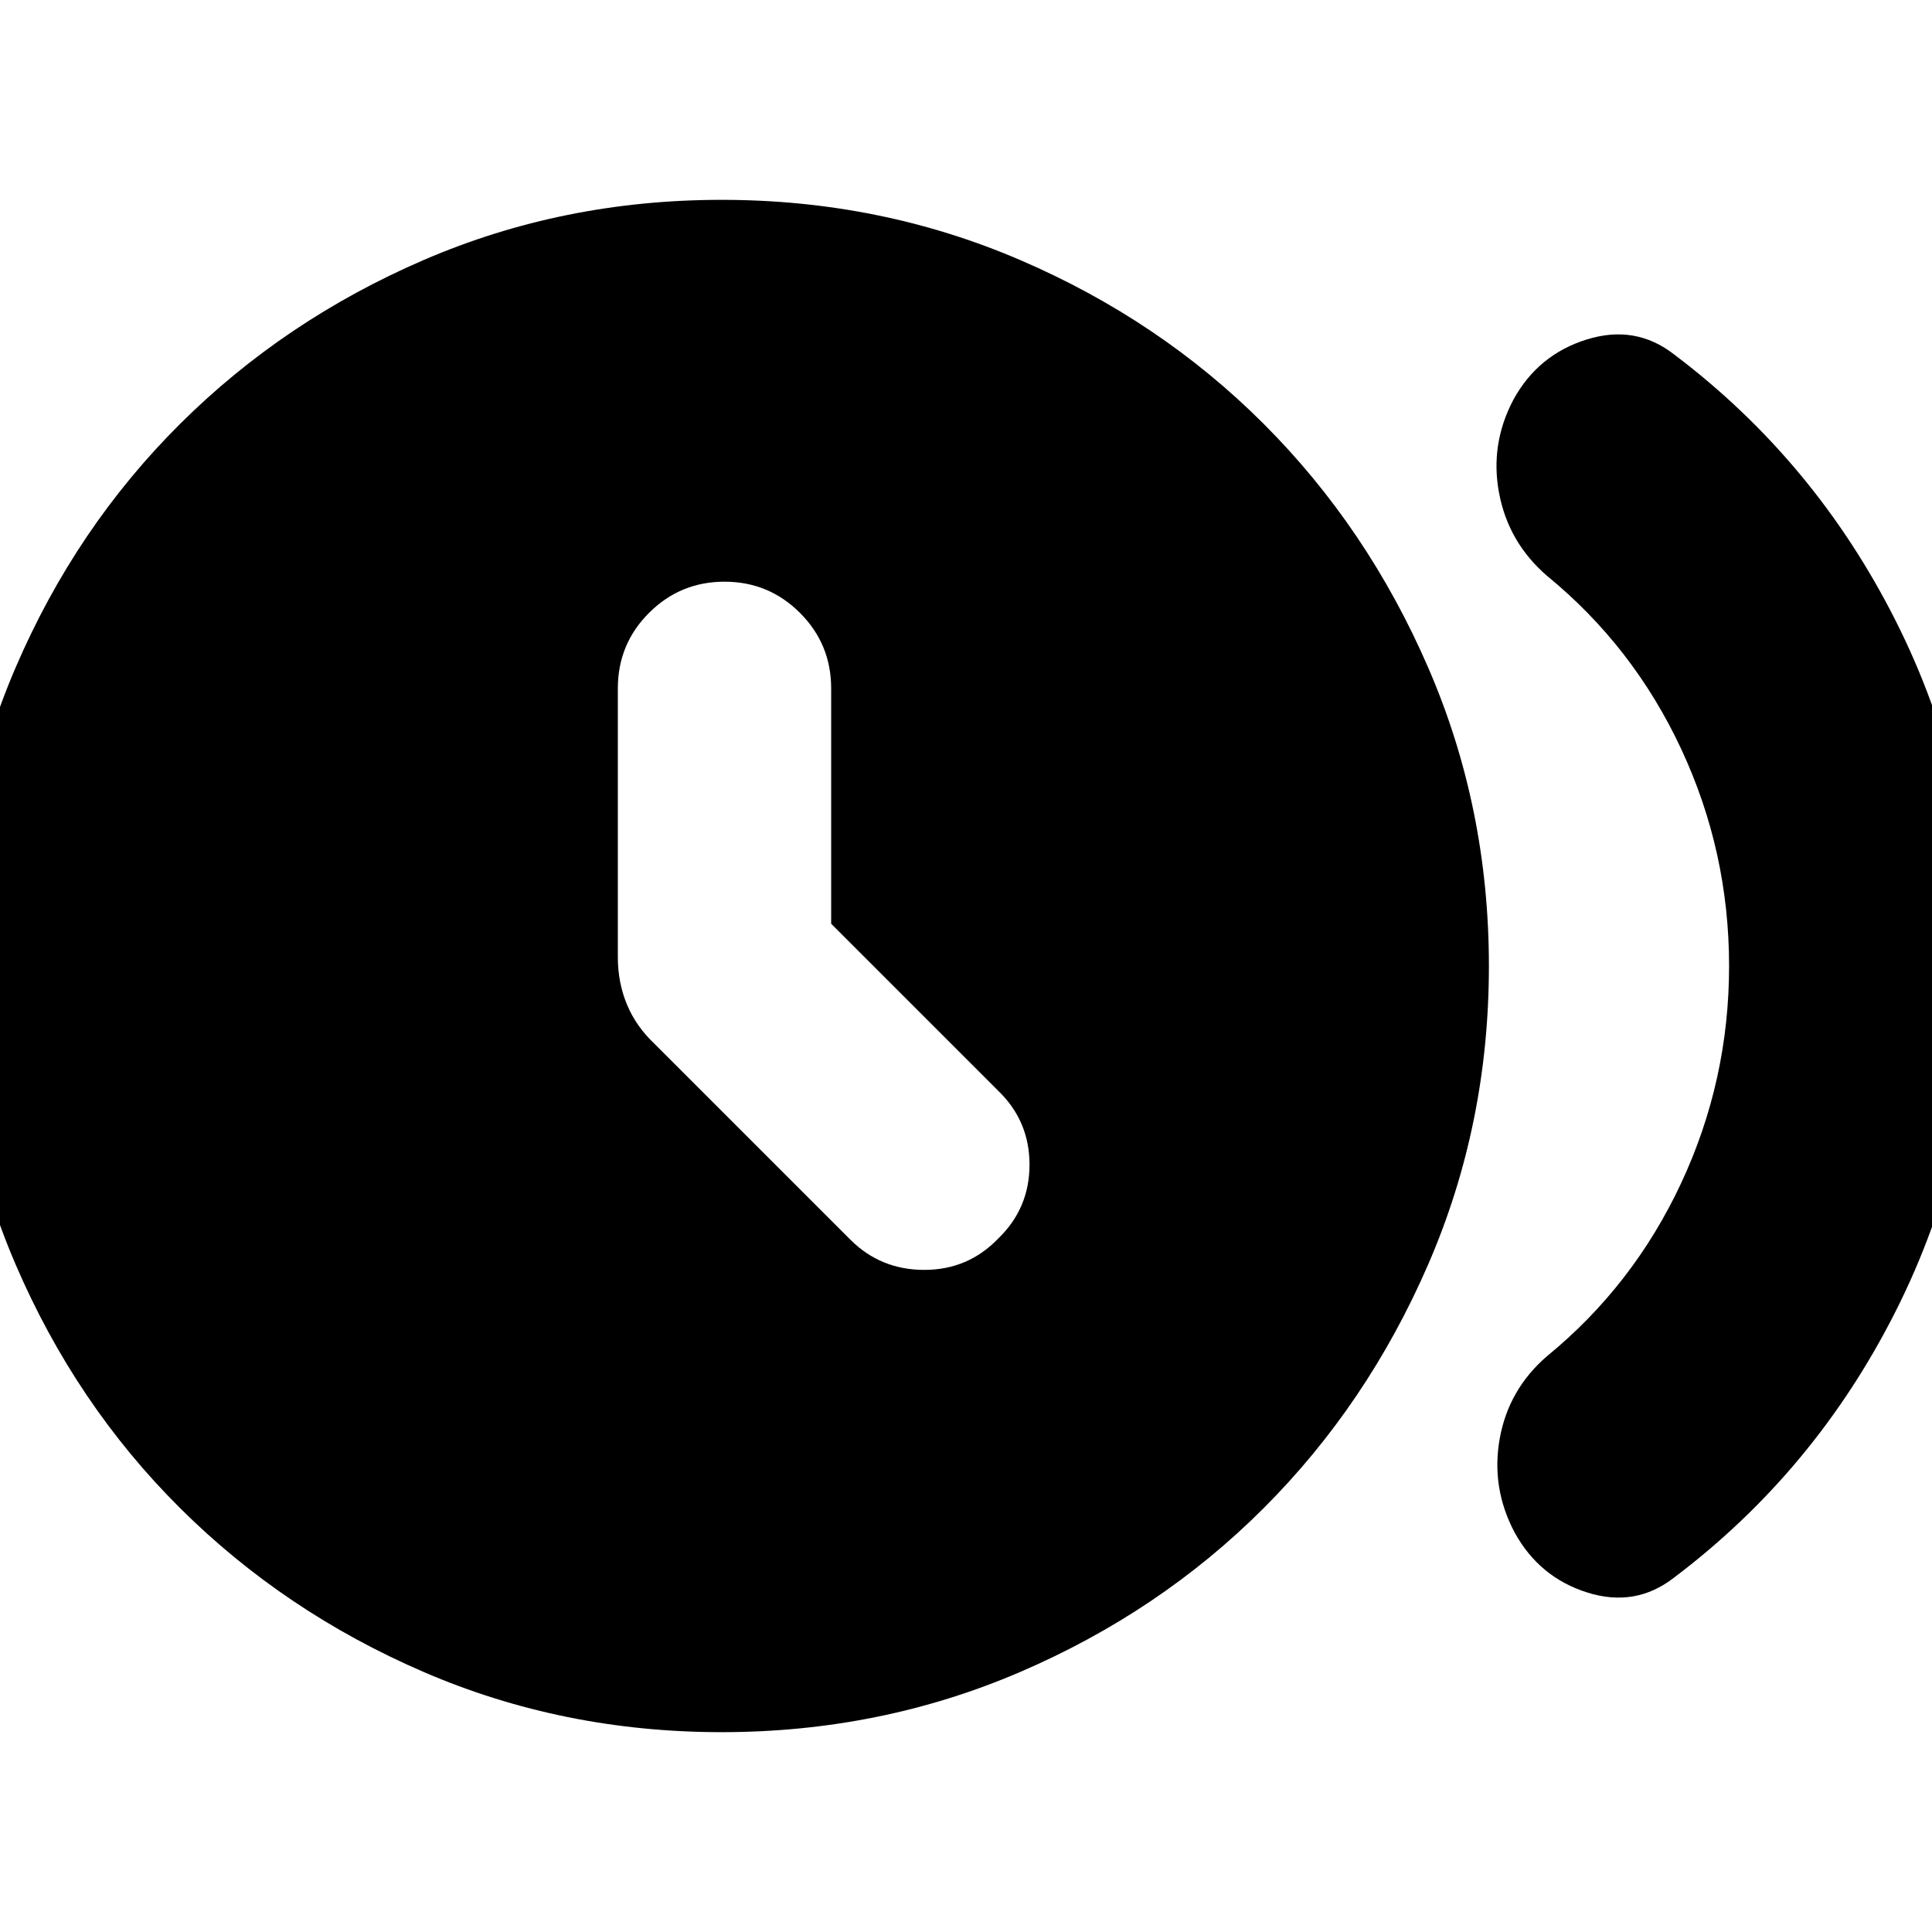 <svg xmlns="http://www.w3.org/2000/svg" height="24" viewBox="0 -960 960 960" width="24"><path d="M413-501v-116.96q0-22-15.5-37.5t-37.5-15.5q-22 0-37.5 15.5t-15.5 37.5v133.57q0 12.69 4.57 23.61 4.56 10.91 13.69 19.48l97.3 97.3q15 15 36.72 15T496-344.57q15.56-15 15.56-36.71Q511.56-403 496-418l-83-83Zm446.17 21q0-56.87-23.8-107.85-23.81-50.97-66.67-86.02-19.13-16.52-23.79-40.98-4.65-24.45 7.18-46.71 12.26-22.26 36.37-29.76T831.7-784q70.13 52.87 110.28 132.52 40.15 79.65 40.15 171.48 0 91.83-40.15 171.48Q901.83-228.87 831.7-176q-19.13 14.82-42.96 7.32-23.83-7.5-36.09-29.76-11.82-22.26-7.45-46.71 4.37-24.46 23.5-40.98 42.86-35.05 66.67-86.02 23.8-50.98 23.8-107.85ZM358.57-99.3q-78.74 0-147.98-29.87T89.48-210.63Q37.61-262.22 7.74-331.74-22.13-401.26-22.13-480T7.74-628.26q29.87-69.52 81.74-121.11 51.87-51.59 121.11-81.46 69.24-29.87 147.98-29.87 78.73 0 148.26 29.87 69.52 29.87 121.1 81.46 51.59 51.59 81.74 121.11 30.16 69.52 30.16 148.26t-30.16 148.26q-30.15 69.52-81.74 121.11-51.58 51.59-121.1 81.46Q437.3-99.3 358.57-99.3Z"/></svg>